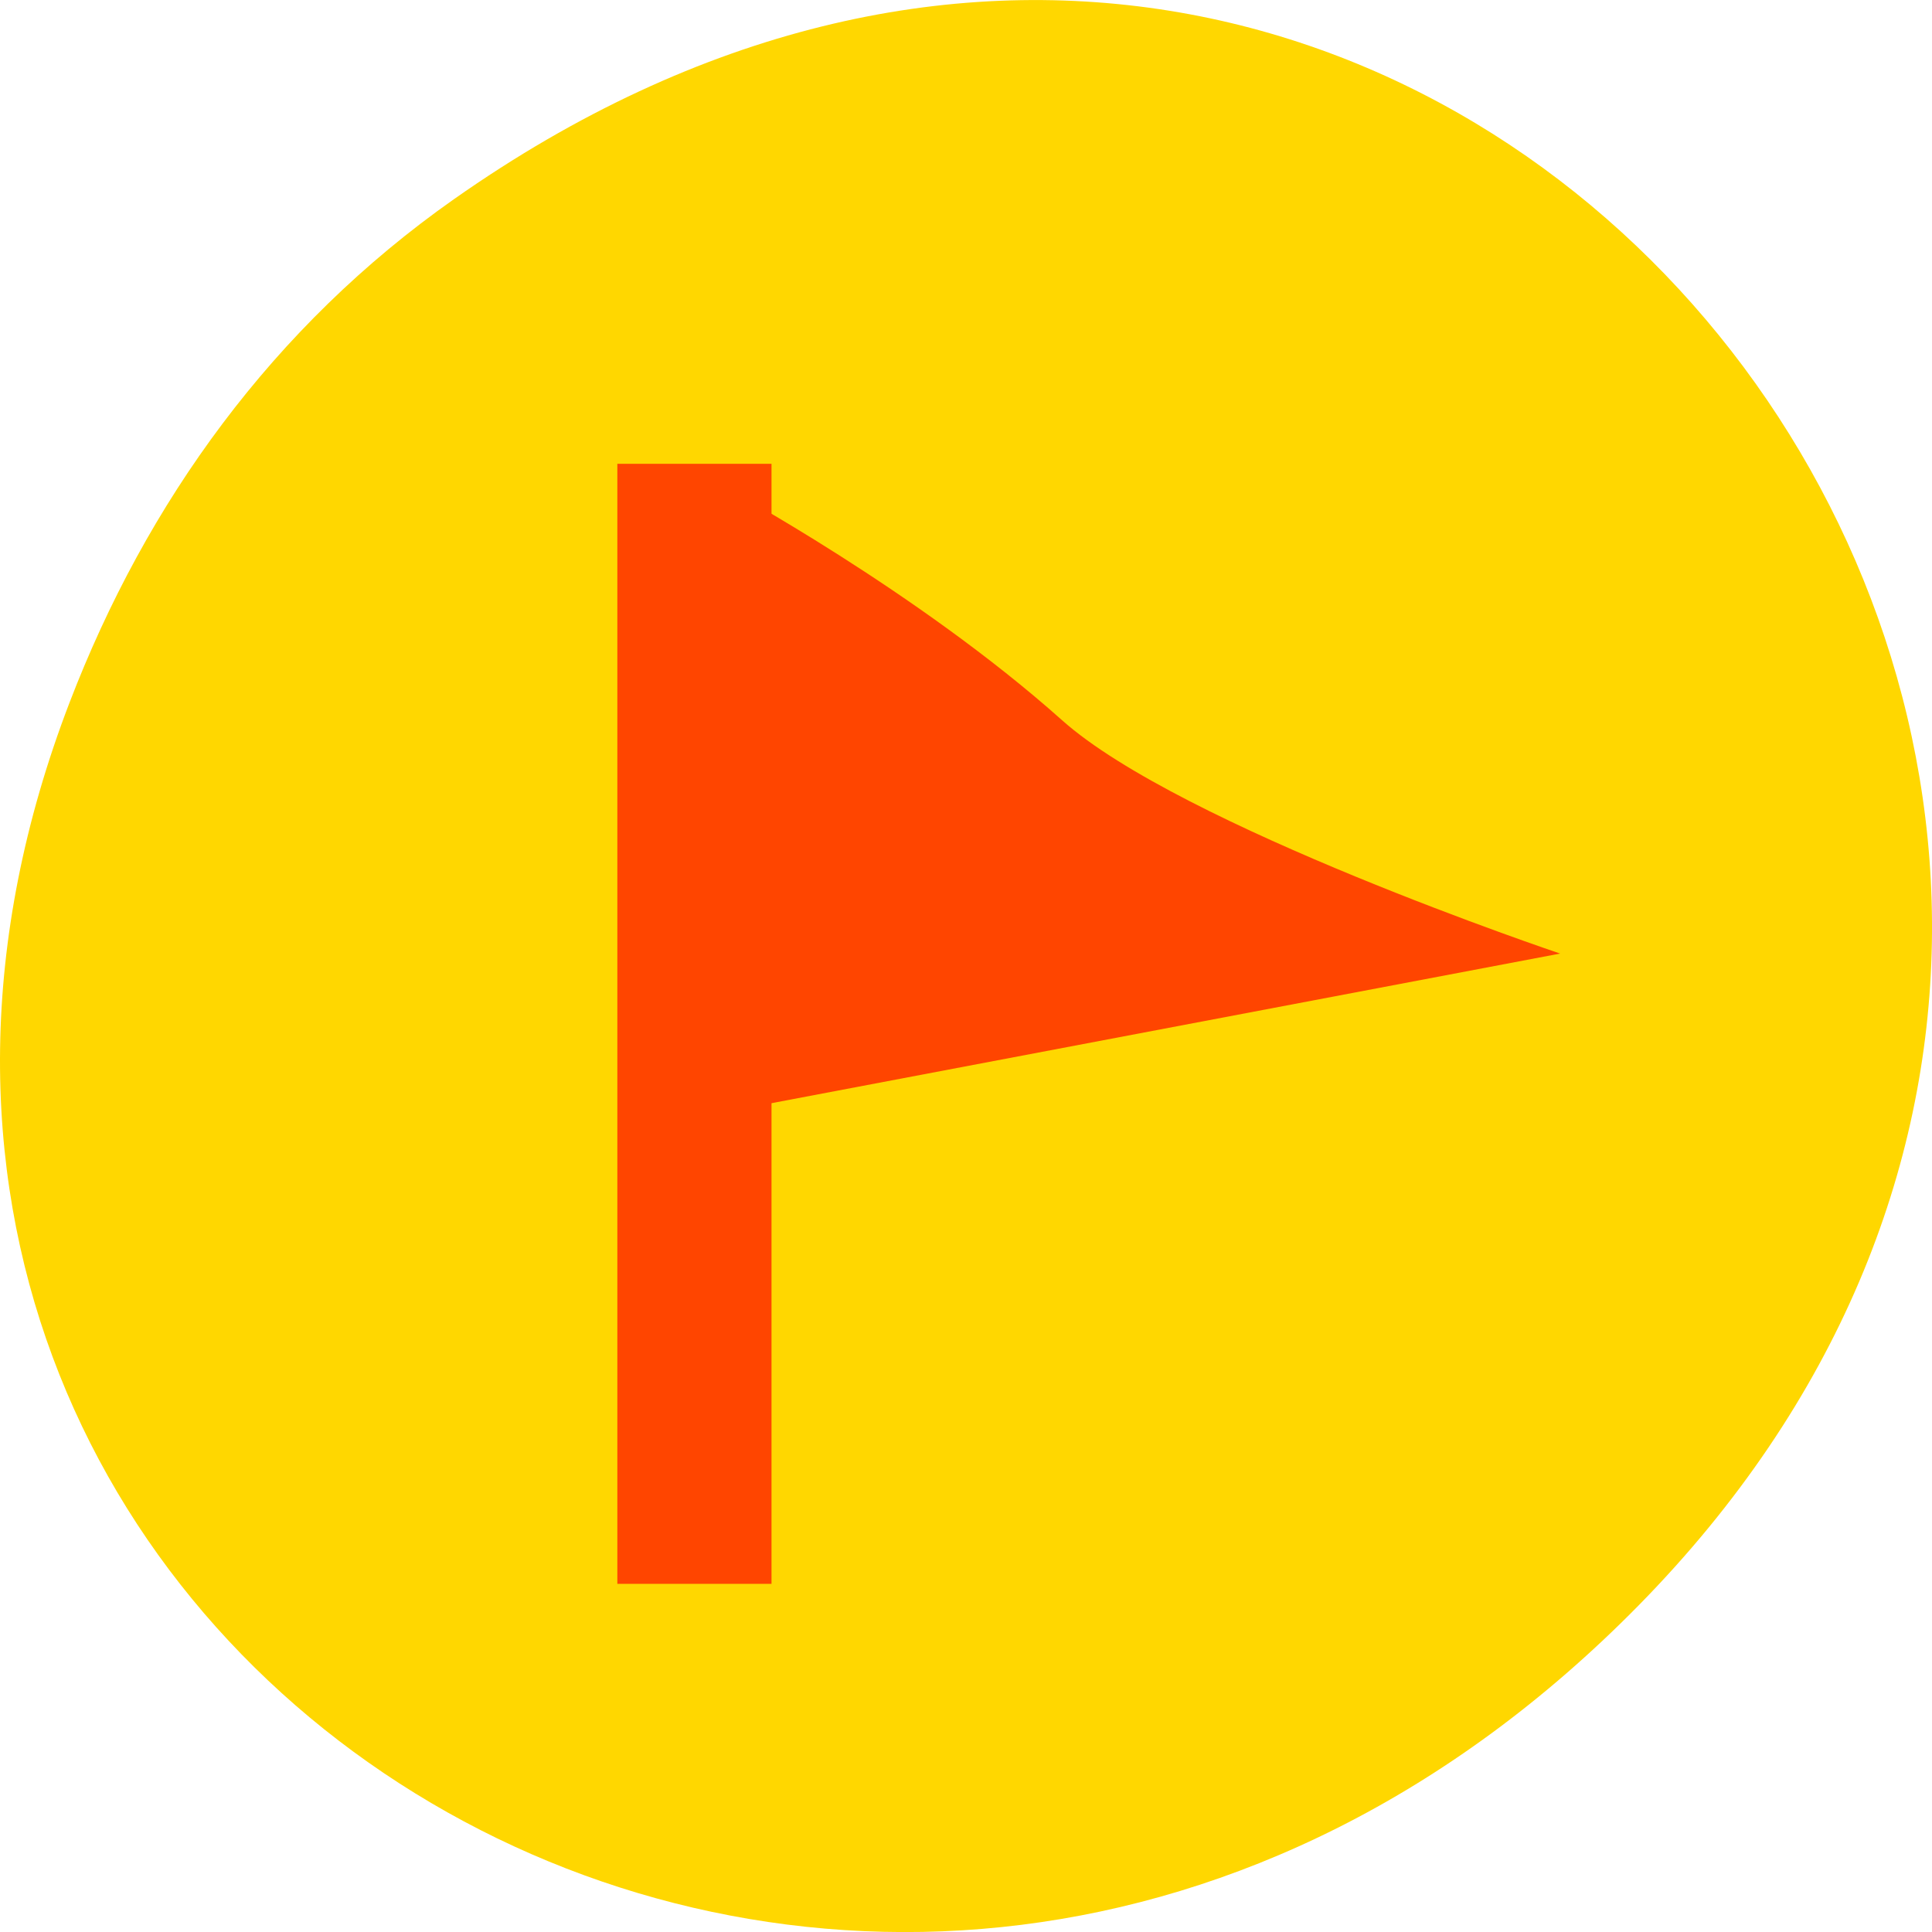 <svg xmlns="http://www.w3.org/2000/svg" viewBox="0 0 256 256"><defs><clipPath><path d="m 74 56.824 h 129 v 139.69 h -129"/></clipPath><clipPath><path d="m 27.707 56.824 h 82.29 v 139.69 h -82.29"/></clipPath><clipPath><path d="m 171 132 h 54.625 v 24 h -54.625"/></clipPath><clipPath><path d="m 148 97 h 77.63 v 24 h -77.62"/></clipPath></defs><g transform="translate(0 -796.36)"><path d="m 60.17 822.74 c 130.93 -92.05 263.6 77.948 156.91 186.39 -100.51 102.17 -256.68 7.449 -207.86 -119.69 10.185 -26.526 26.914 -49.802 50.948 -66.7 z" style="fill:#ffd700;color:#000"/><g transform="matrix(4.164 0 0 4.947 -2175.67 -1927.74)" style="fill:#ff4500"><path d="m 545.55 563.7 c 0 0 6.135 2.787 10.743 6.249 3.771 2.833 15.848 6.249 15.848 6.249 l -25.975 4.148 z"/><path d="m 542.14 563.08 h 4.906 v 30 h -4.906 z" style="color:#000;stroke-width:1"/></g></g></svg>